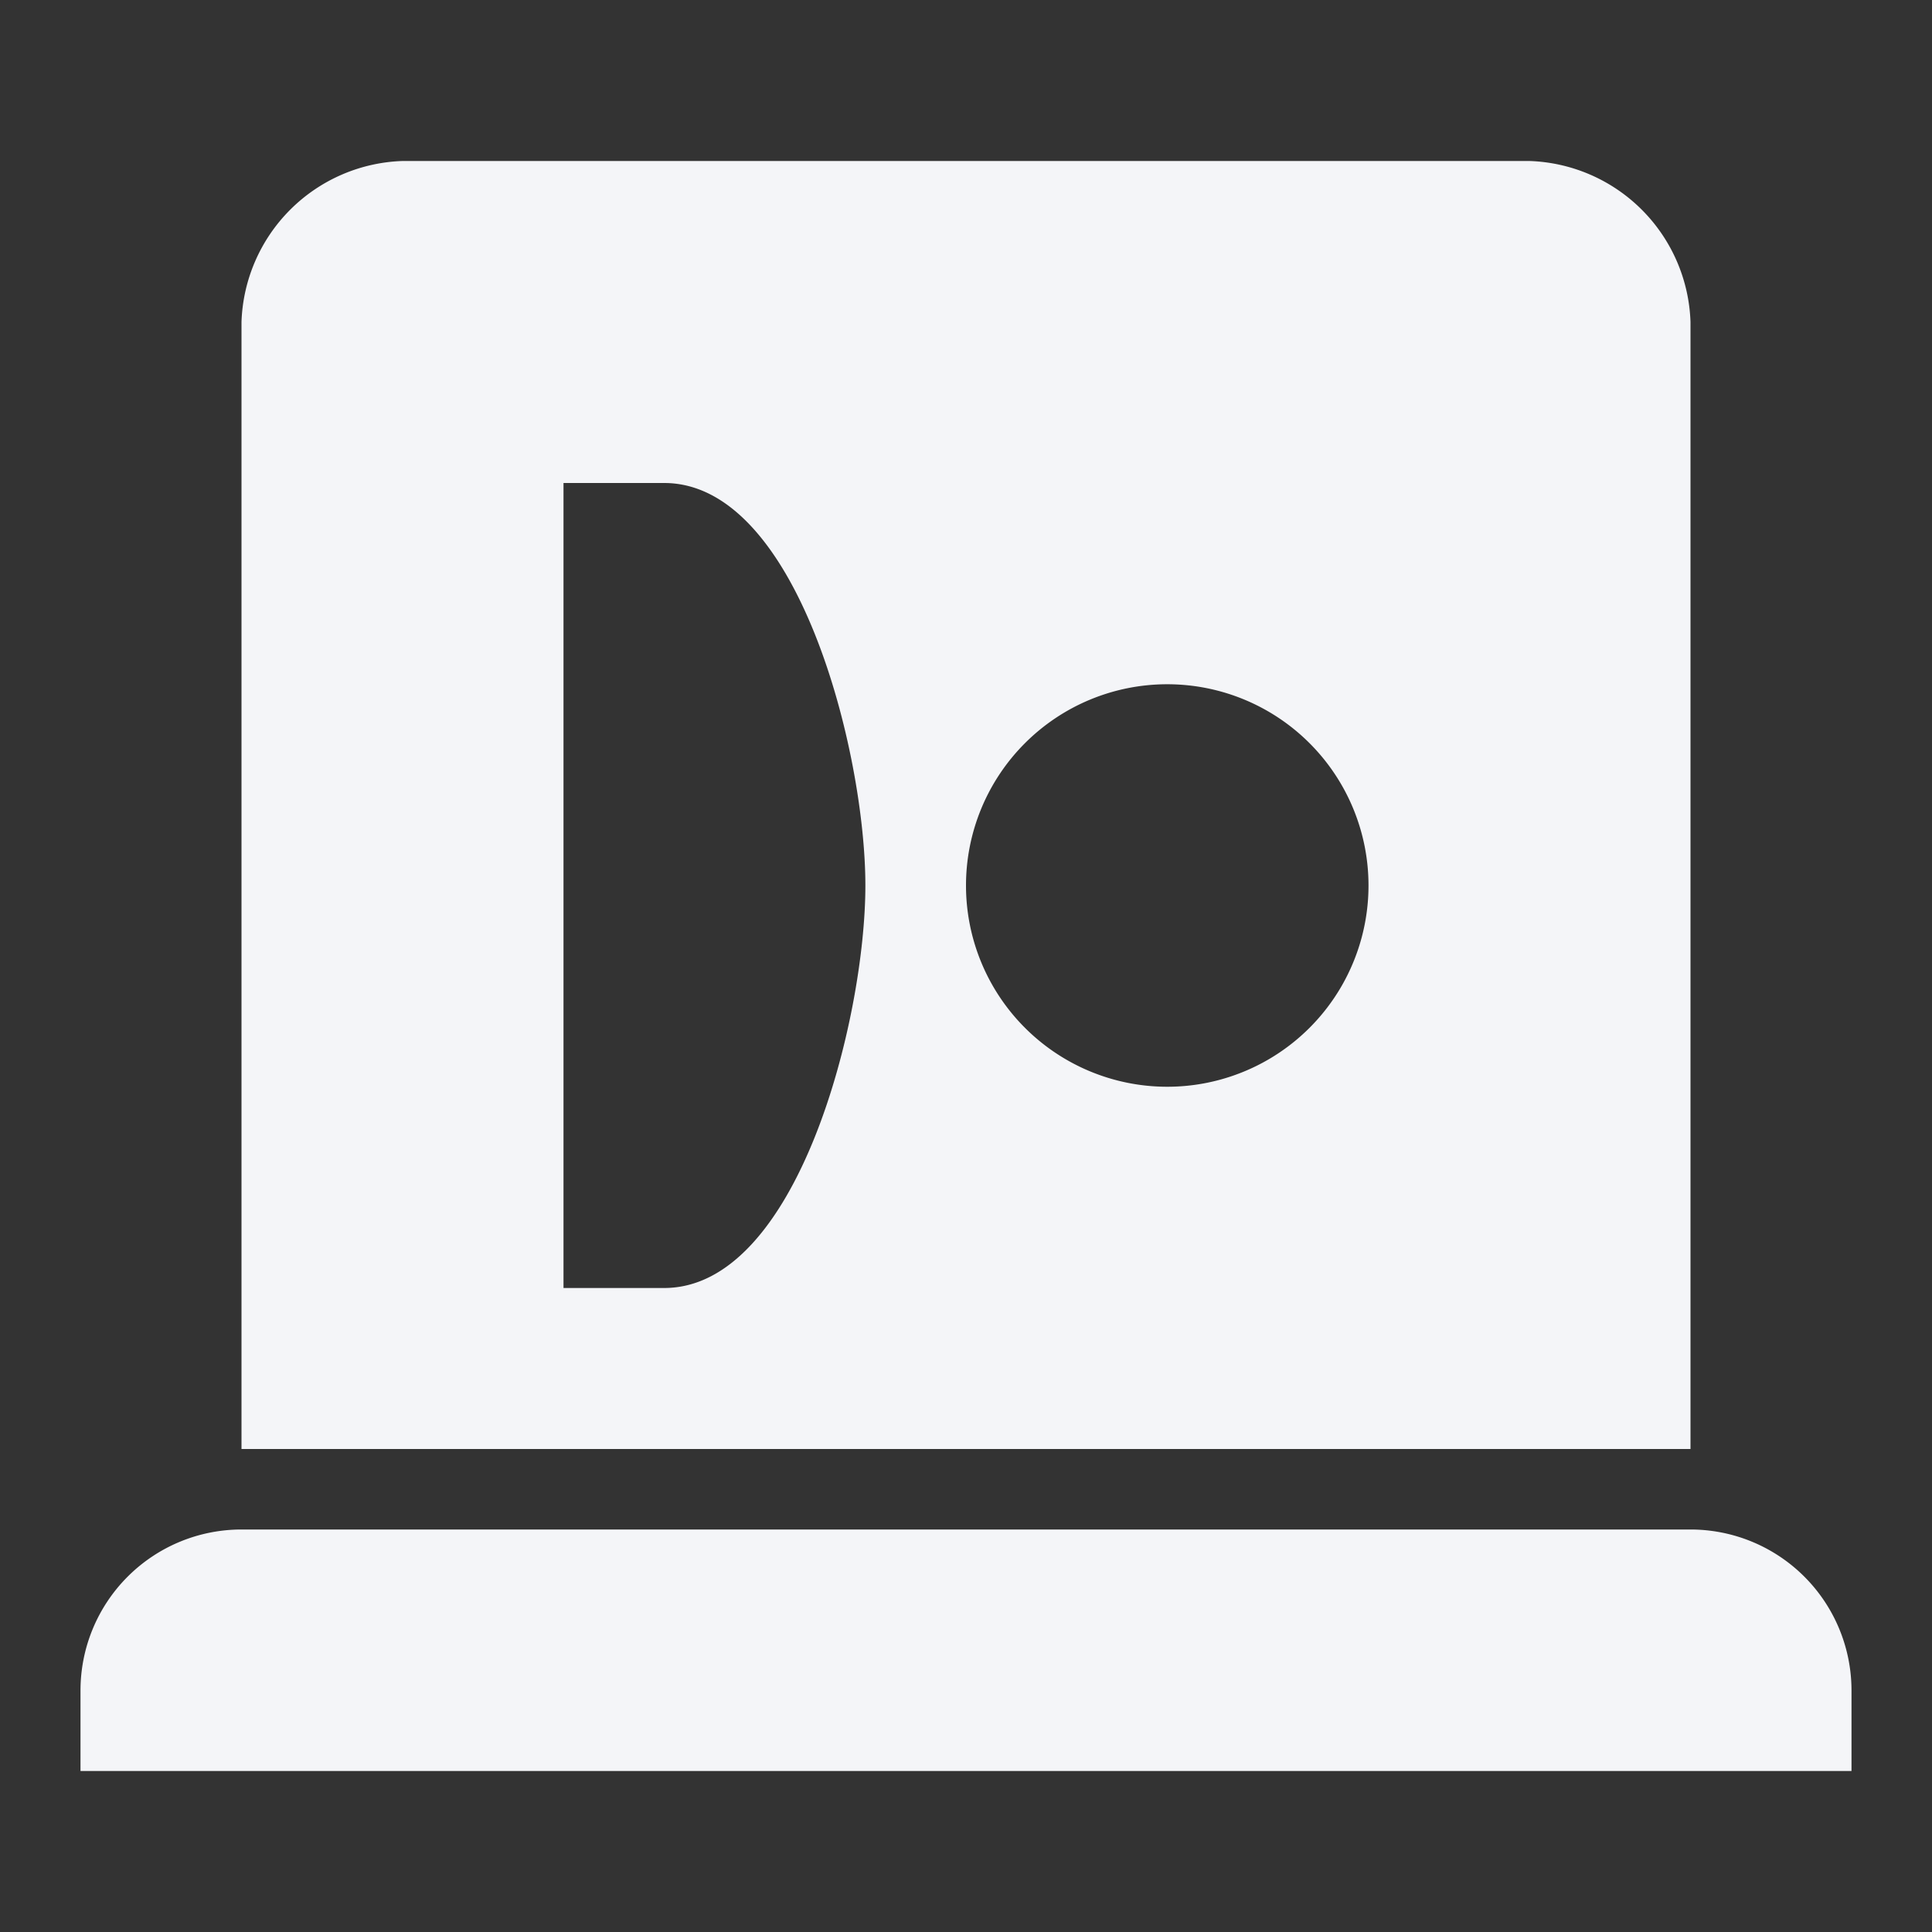 <?xml version="1.0" encoding="UTF-8"?><!DOCTYPE svg PUBLIC "-//W3C//DTD SVG 1.1//EN" "http://www.w3.org/Graphics/SVG/1.1/DTD/svg11.dtd"><svg fill="#f4f5f8" xmlns="http://www.w3.org/2000/svg" xmlns:xlink="http://www.w3.org/1999/xlink" version="1.1" id="mdi-smart-card-reader" width="24" height="24" viewBox="0 0 24 24"><rect x="0" y="0" width="24" height="24" fill="#333333" stroke="none"/><path d="M21 4A2.07 2.07 0 0 0 19 2H5A2.07 2.07 0 0 0 3 4V18H21M8.25 16H7V6H8.25C9.91 6 10.75 9.34 10.75 11S9.91 16 8.25 16M14.5 13.5A2.5 2.5 0 1 1 17 11A2.5 2.5 0 0 1 14.5 13.5M23 21V22H1V21A2 2 0 0 1 3 19H21A2 2 0 0 1 23 21Z" /></svg>
